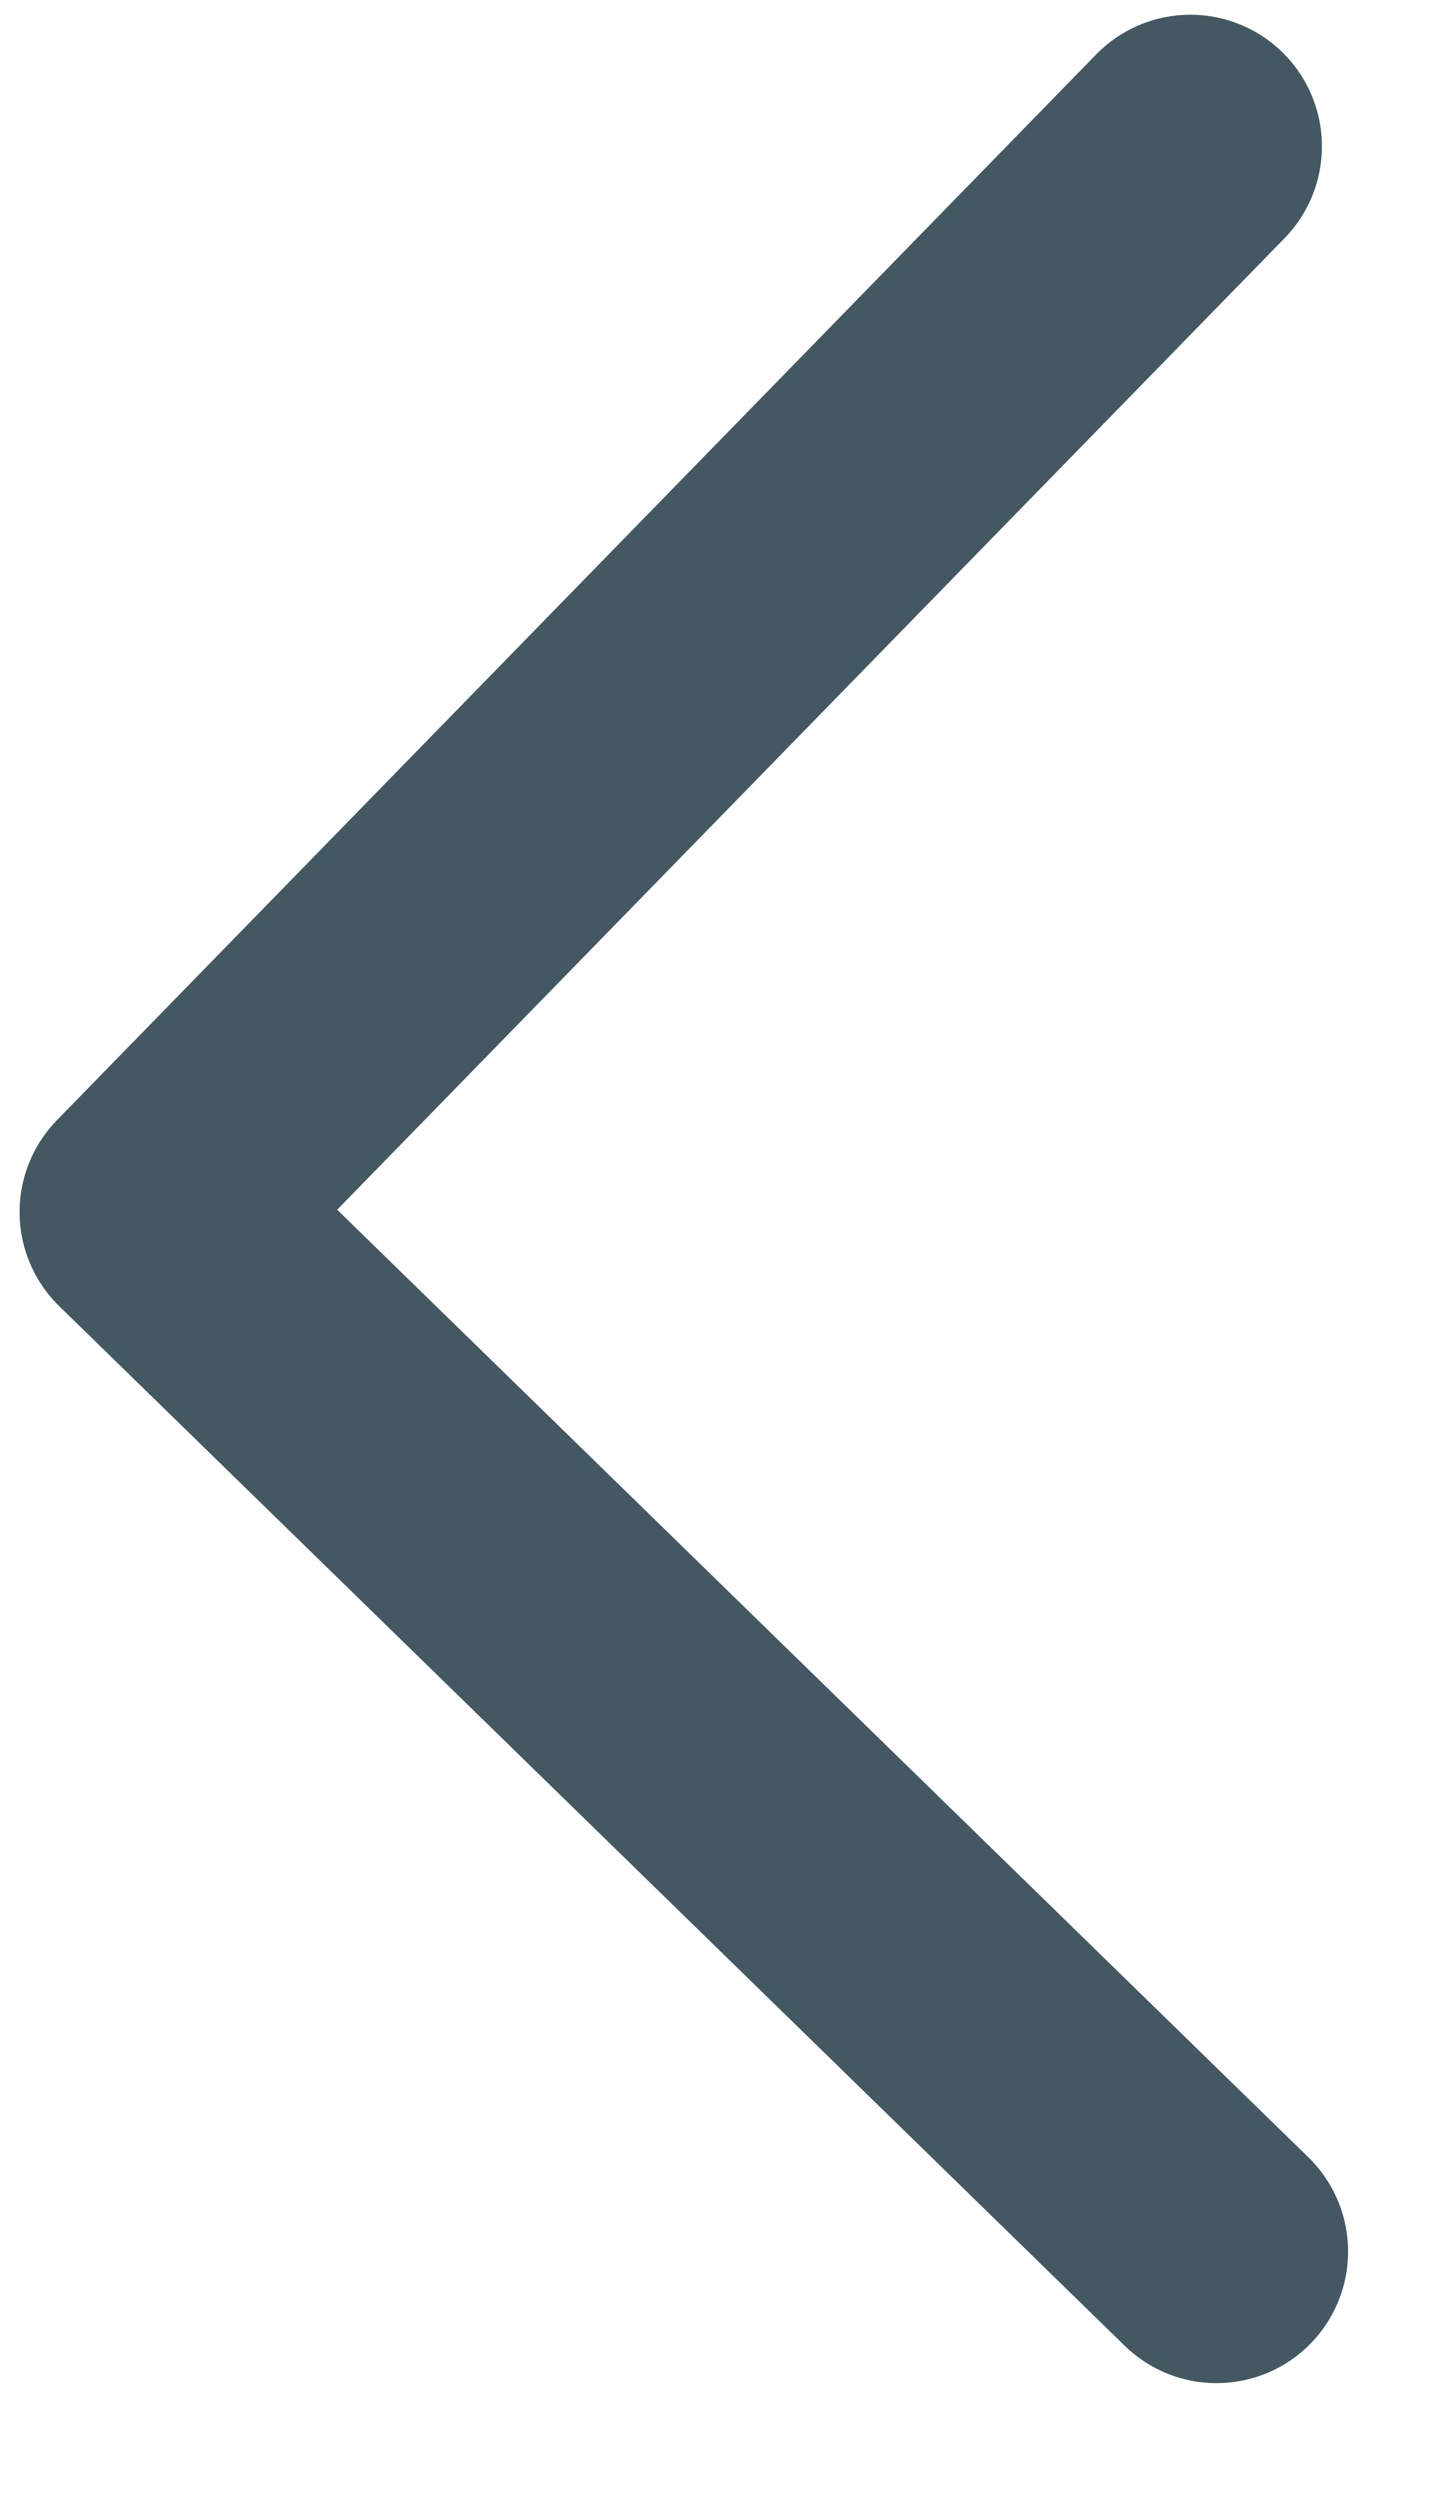 <svg width="11" height="19" viewBox="0 0 11 19" fill="none" xmlns="http://www.w3.org/2000/svg">
<path d="M9.049 1.112L1.149 9.211L9.248 17.111" stroke="#546E7A" stroke-width="2" stroke-linecap="round" stroke-linejoin="round"/>
<path d="M9.049 1.112L1.149 9.211L9.248 17.111" stroke="black" stroke-opacity="0.2" stroke-width="2" stroke-linecap="round" stroke-linejoin="round"/>
</svg>
